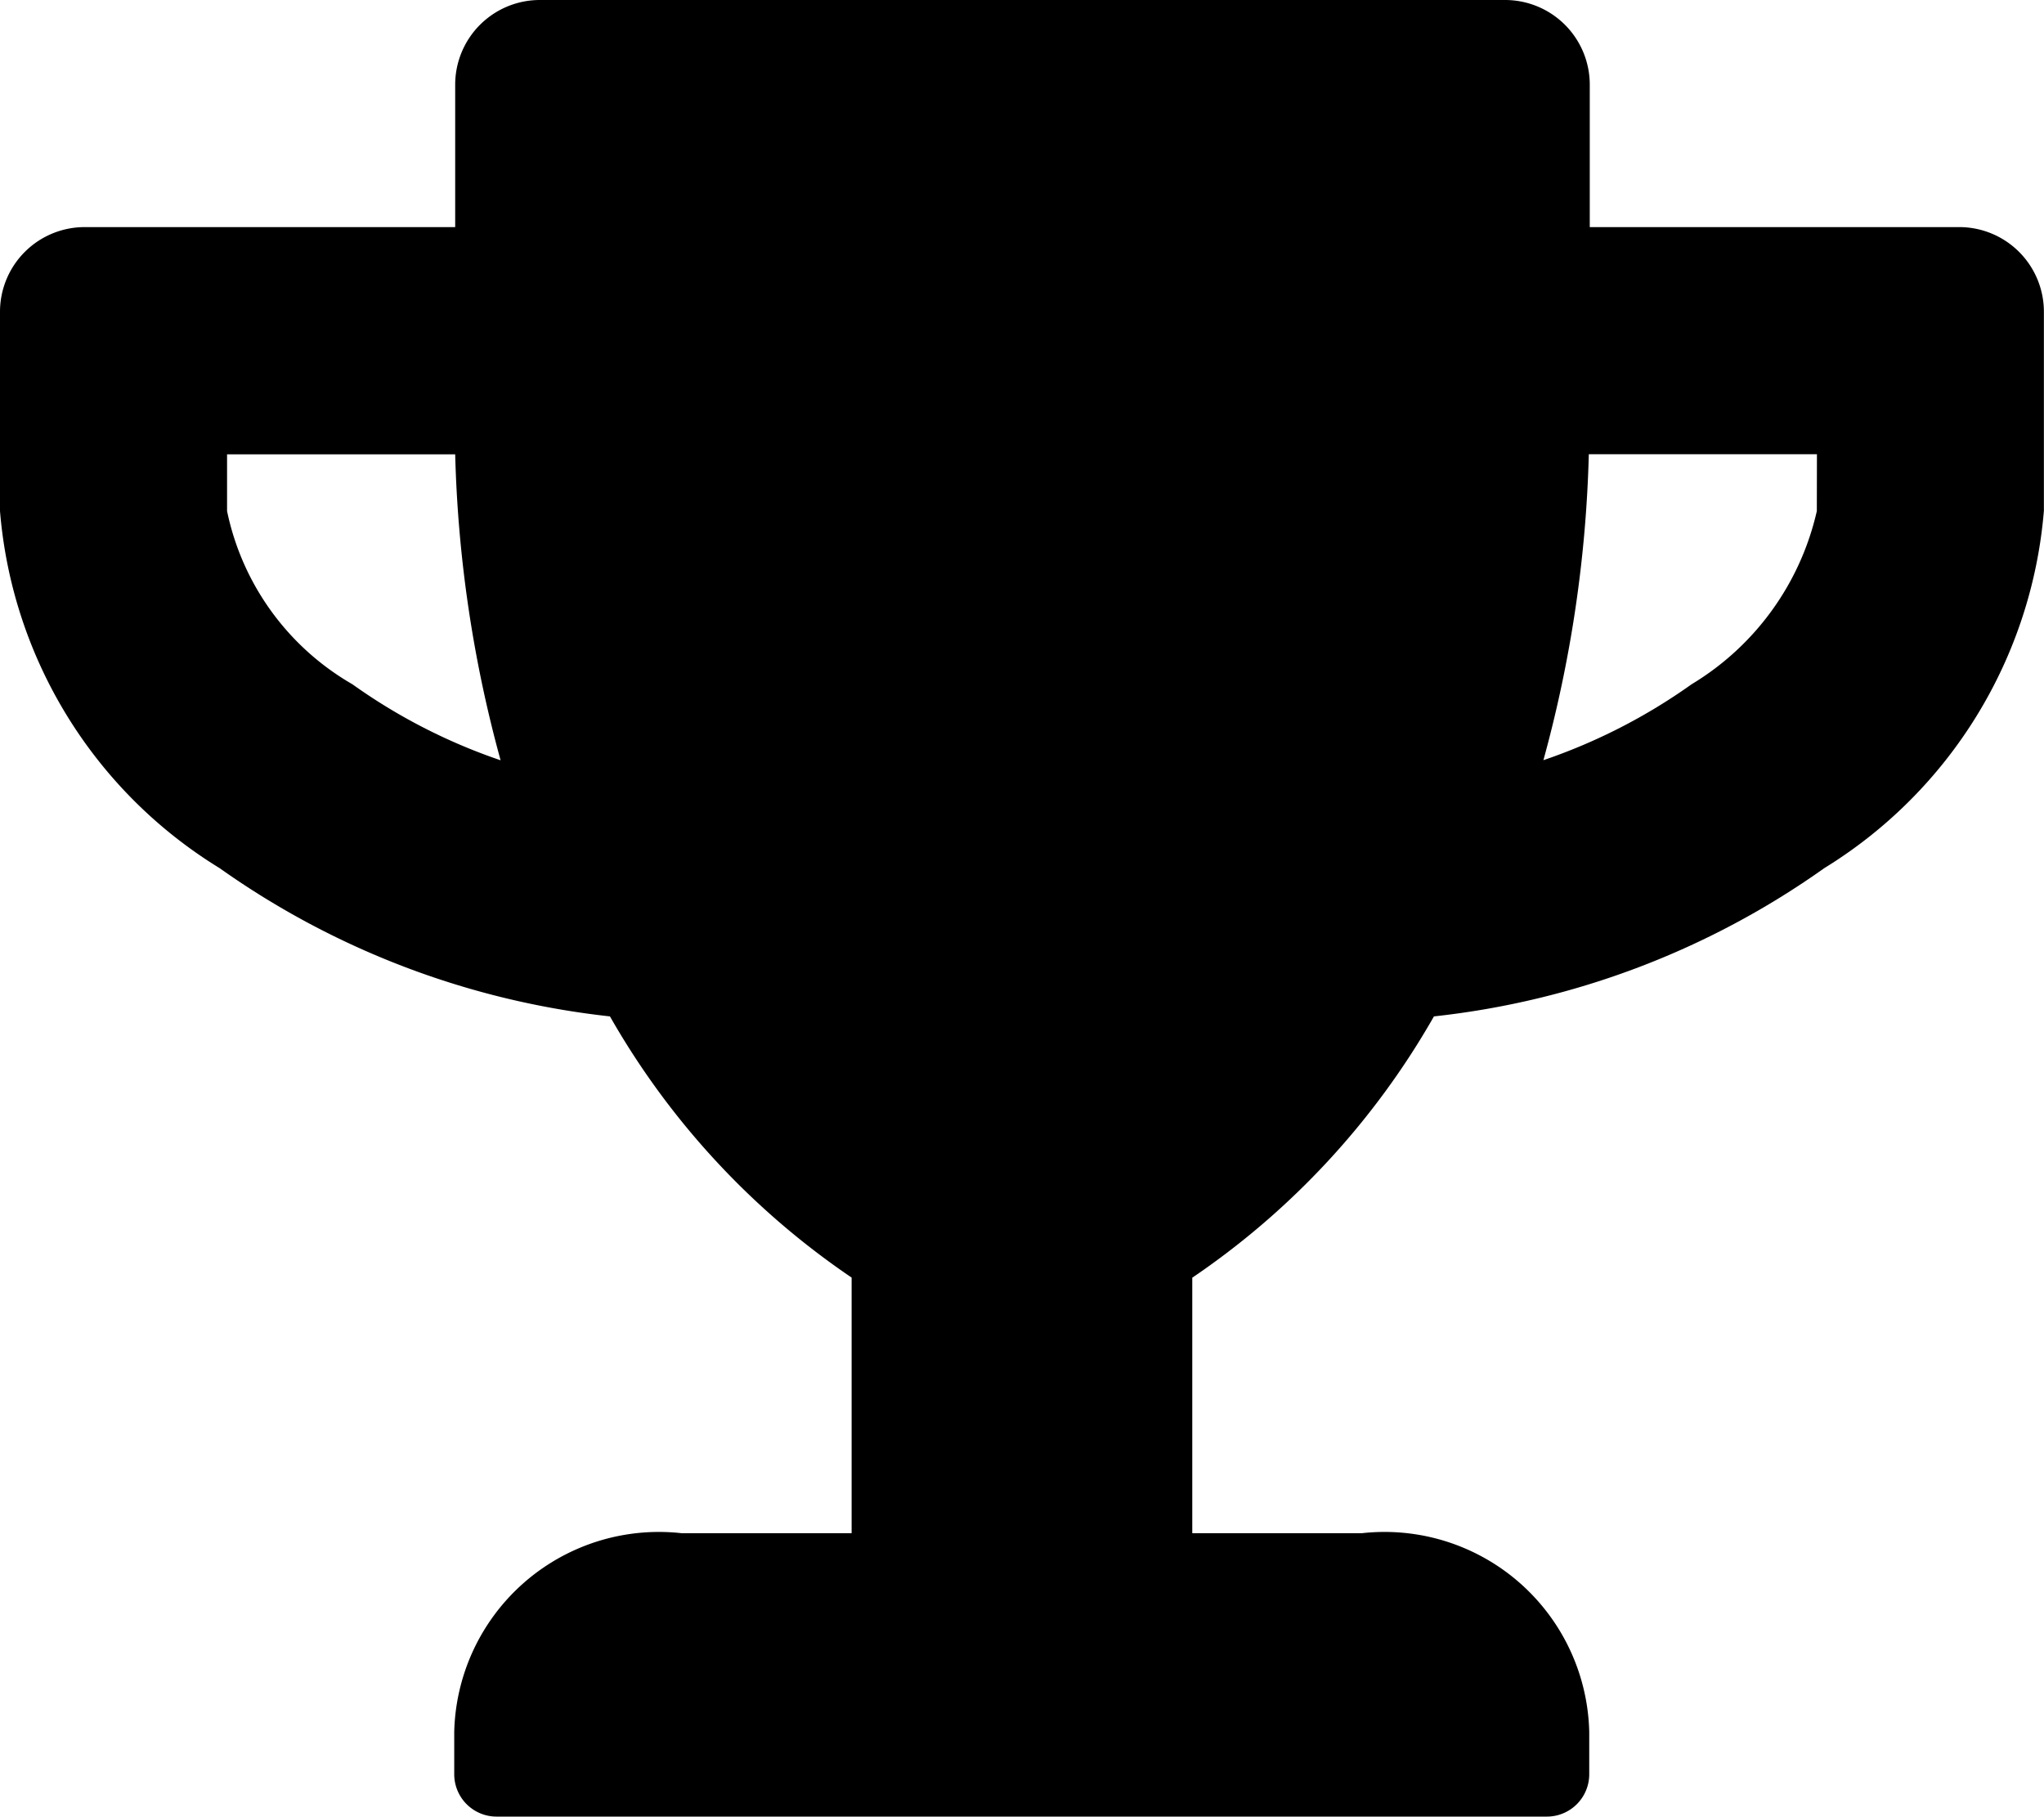 <svg xmlns="http://www.w3.org/2000/svg" width="19.309" height="17.163" viewBox="0 0 19.309 17.163">
  <path id="Icon_awesome-trophy" data-name="Icon awesome-trophy" d="M18.5,2.145H15.018V.8a.8.8,0,0,0-.8-.8H5.1a.8.8,0,0,0-.8.8V2.145H.8a.8.8,0,0,0-.8.8V4.827A4.374,4.374,0,0,0,2.075,8.2,7.853,7.853,0,0,0,5.762,9.6a7.415,7.415,0,0,0,2.283,2.467v2.414H6.436a1.934,1.934,0,0,0-2.145,1.877v.4a.4.4,0,0,0,.4.4h9.922a.4.4,0,0,0,.4-.4v-.4a1.934,1.934,0,0,0-2.145-1.877H11.263V12.068A7.415,7.415,0,0,0,13.546,9.6a7.826,7.826,0,0,0,3.687-1.4,4.384,4.384,0,0,0,2.075-3.376V2.95A.8.8,0,0,0,18.5,2.145ZM3.329,6.463A2.466,2.466,0,0,1,2.145,4.827V4.291H4.3a12.04,12.04,0,0,0,.429,2.89A5.4,5.4,0,0,1,3.329,6.463ZM17.163,4.827A2.576,2.576,0,0,1,15.98,6.463a5.423,5.423,0,0,1-1.4.717,12.04,12.04,0,0,0,.429-2.89h2.155Z"/>
</svg>
